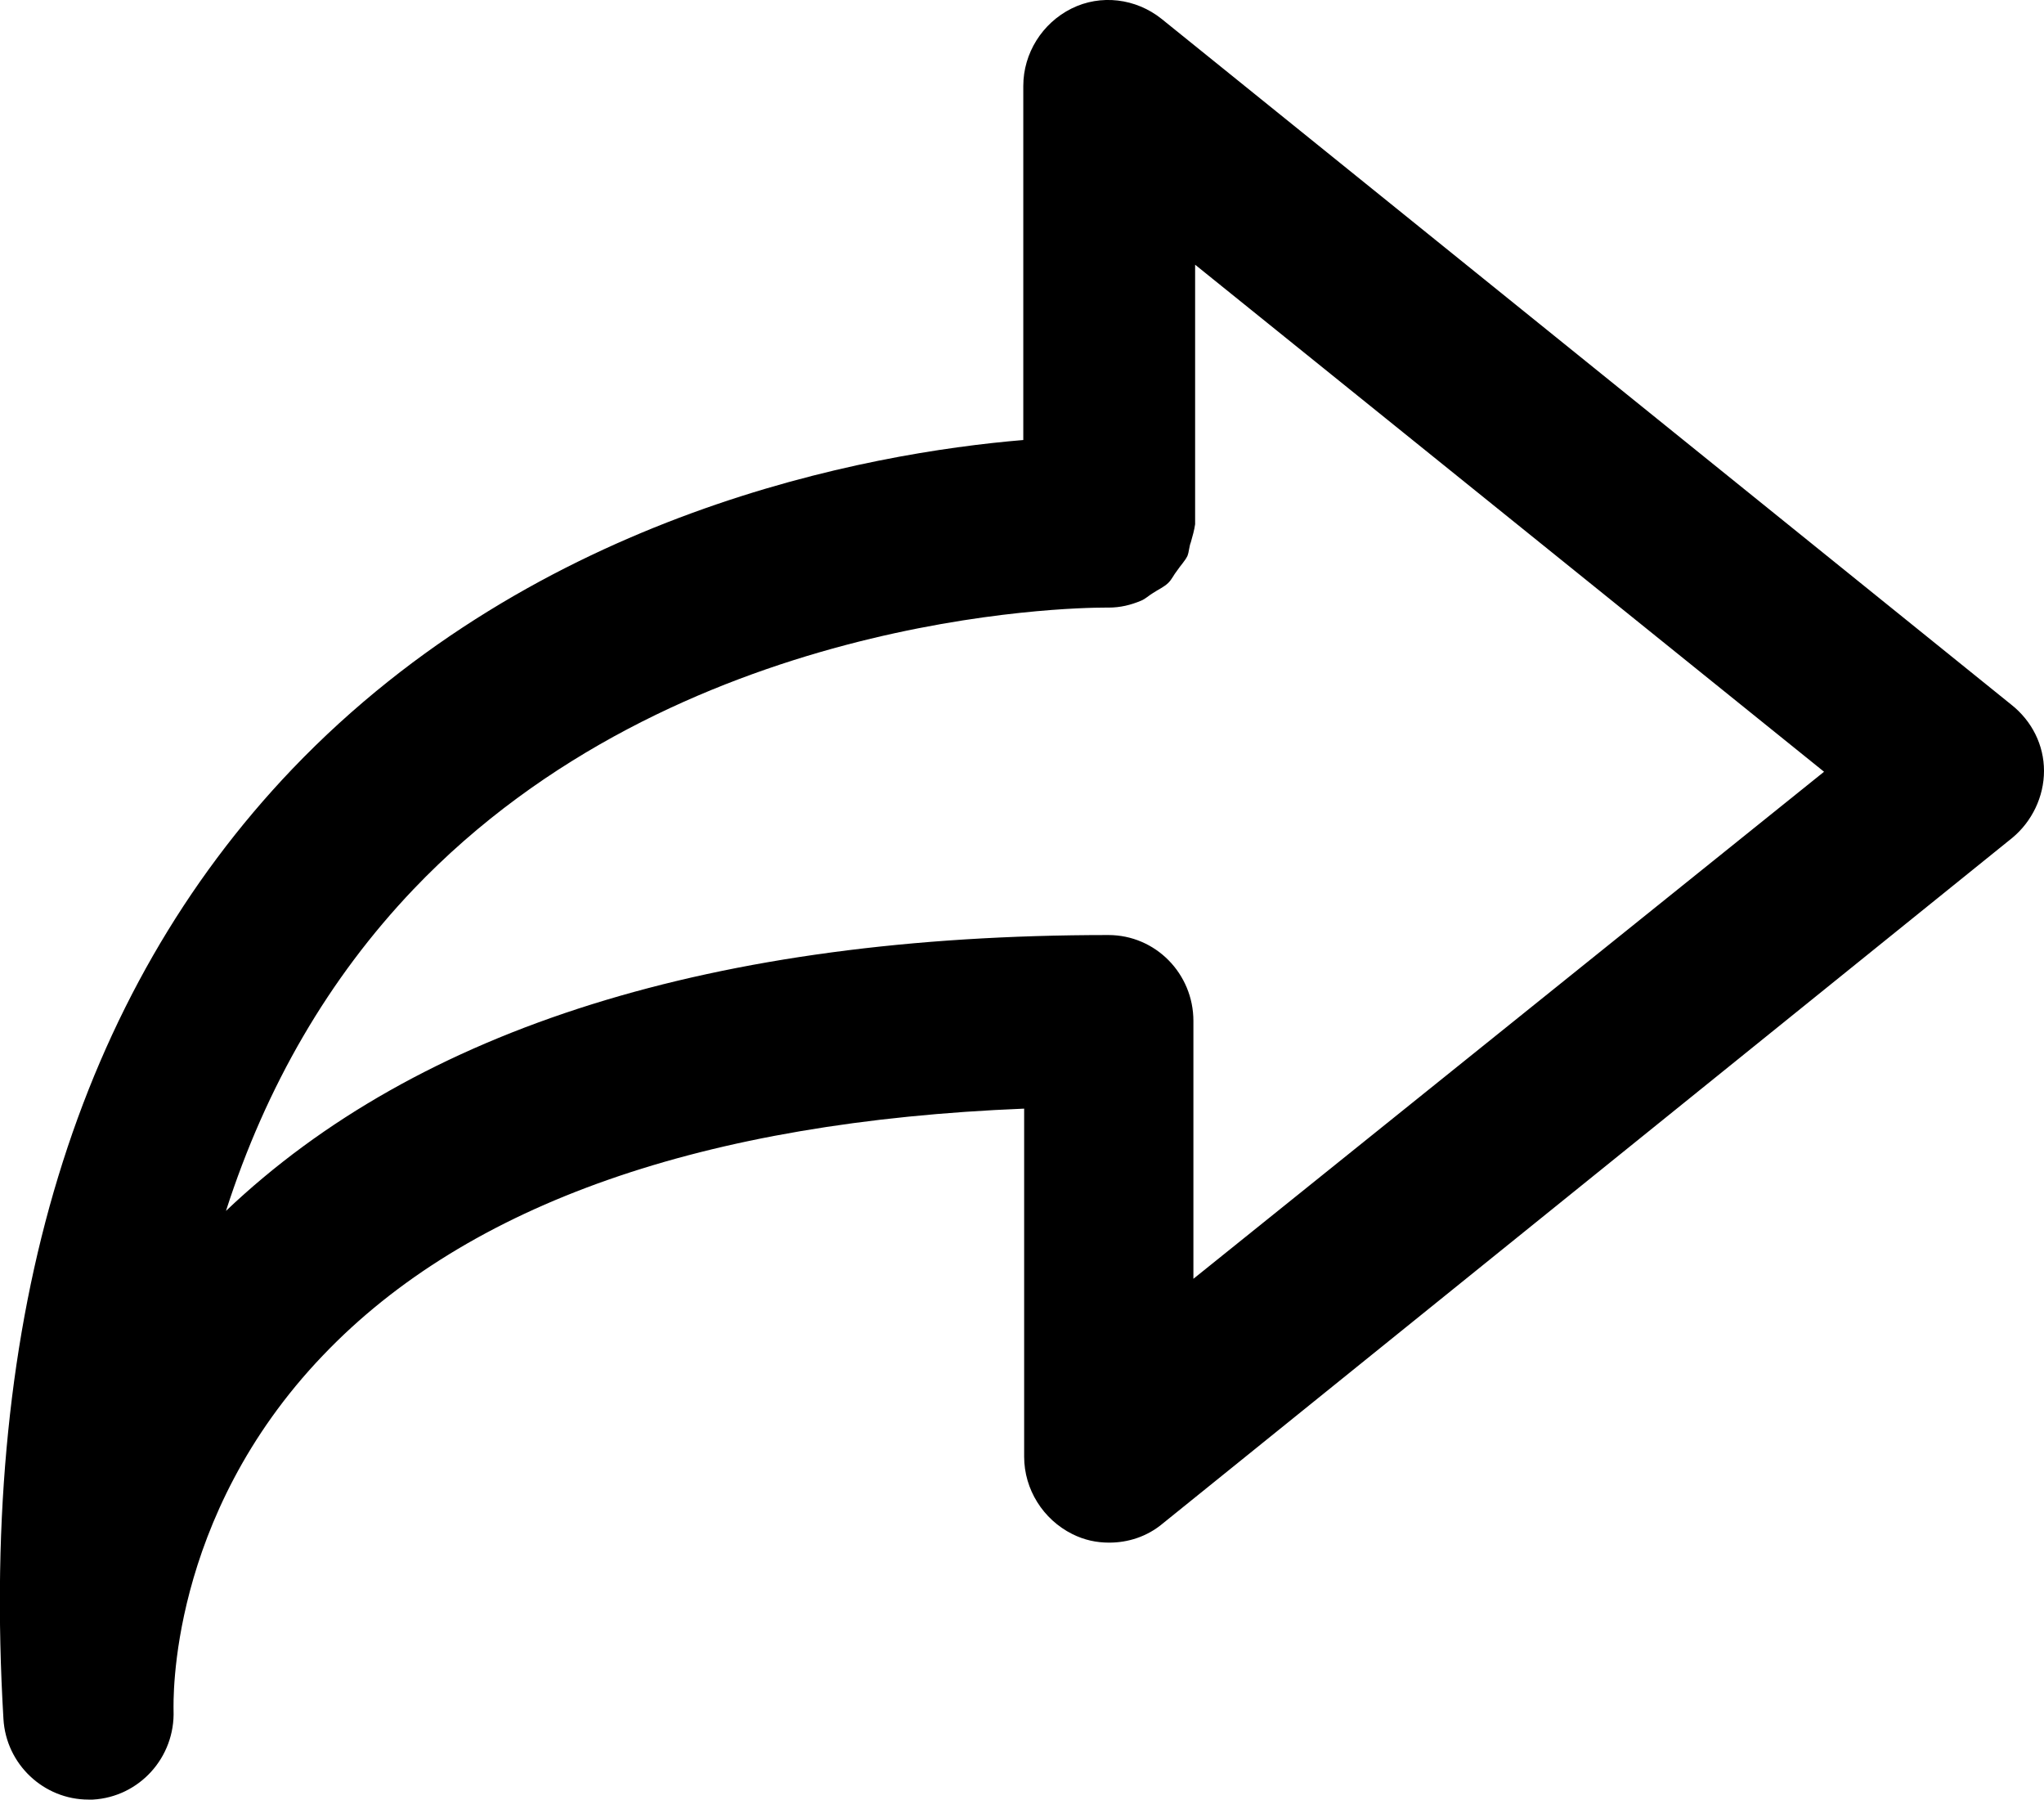 <?xml version="1.0" encoding="utf-8"?>
<!-- Generator: Adobe Illustrator 24.1.2, SVG Export Plug-In . SVG Version: 6.00 Build 0)  -->
<svg version="1.1" id="Layer_1" xmlns="http://www.w3.org/2000/svg" xmlns:xlink="http://www.w3.org/1999/xlink" x="0px" y="0px"
	 viewBox="0 0 23.79 20.94" style="enable-background:new 0 0 23.79 20.94;" xml:space="preserve">
<desc>Created with Sketch.</desc>
<g>
	<g>
		<path d="M23.41,8.2l-9.89-7.98c-0.3-0.24-0.71-0.29-1.05-0.12c-0.34,0.17-0.56,0.52-0.56,0.9v4.12c-1.8,0.15-5.65,0.84-8.51,3.83
			C0.9,11.57-0.24,15.29,0.04,20c0.03,0.53,0.47,0.94,0.99,0.94c0.02,0,0.03,0,0.05,0c0.54-0.03,0.96-0.49,0.94-1.04
			c0-0.09-0.07-2.24,1.74-4.13c1.69-1.77,4.44-2.72,8.16-2.87v4.05c0,0.38,0.22,0.73,0.56,0.9c0.14,0.07,0.28,0.1,0.43,0.1
			c0.22,0,0.44-0.07,0.62-0.22l9.89-7.98c0.23-0.19,0.37-0.48,0.37-0.78C23.79,8.67,23.65,8.39,23.41,8.2z M13.89,14.88v-3
			c0-0.55-0.44-1-0.99-1c-4.58,0-8.03,1.08-10.27,3.21c0.47-1.46,1.2-2.71,2.18-3.74c3.06-3.21,7.67-3.28,8.05-3.28
			c0.07,0,0.04,0,0.04,0c0.14,0,0.26-0.03,0.38-0.08c0.05-0.02,0.09-0.06,0.14-0.09c0.06-0.04,0.13-0.07,0.18-0.12
			c0.04-0.04,0.06-0.09,0.1-0.14c0.04-0.06,0.09-0.11,0.12-0.17c0.02-0.05,0.02-0.11,0.04-0.16c0.02-0.07,0.04-0.14,0.05-0.21
			c0,0,0-0.01,0-0.01c0,0,0-0.01,0-0.01v-3l7.32,5.9L13.89,14.88z"/>
	</g>
</g>
</svg>
